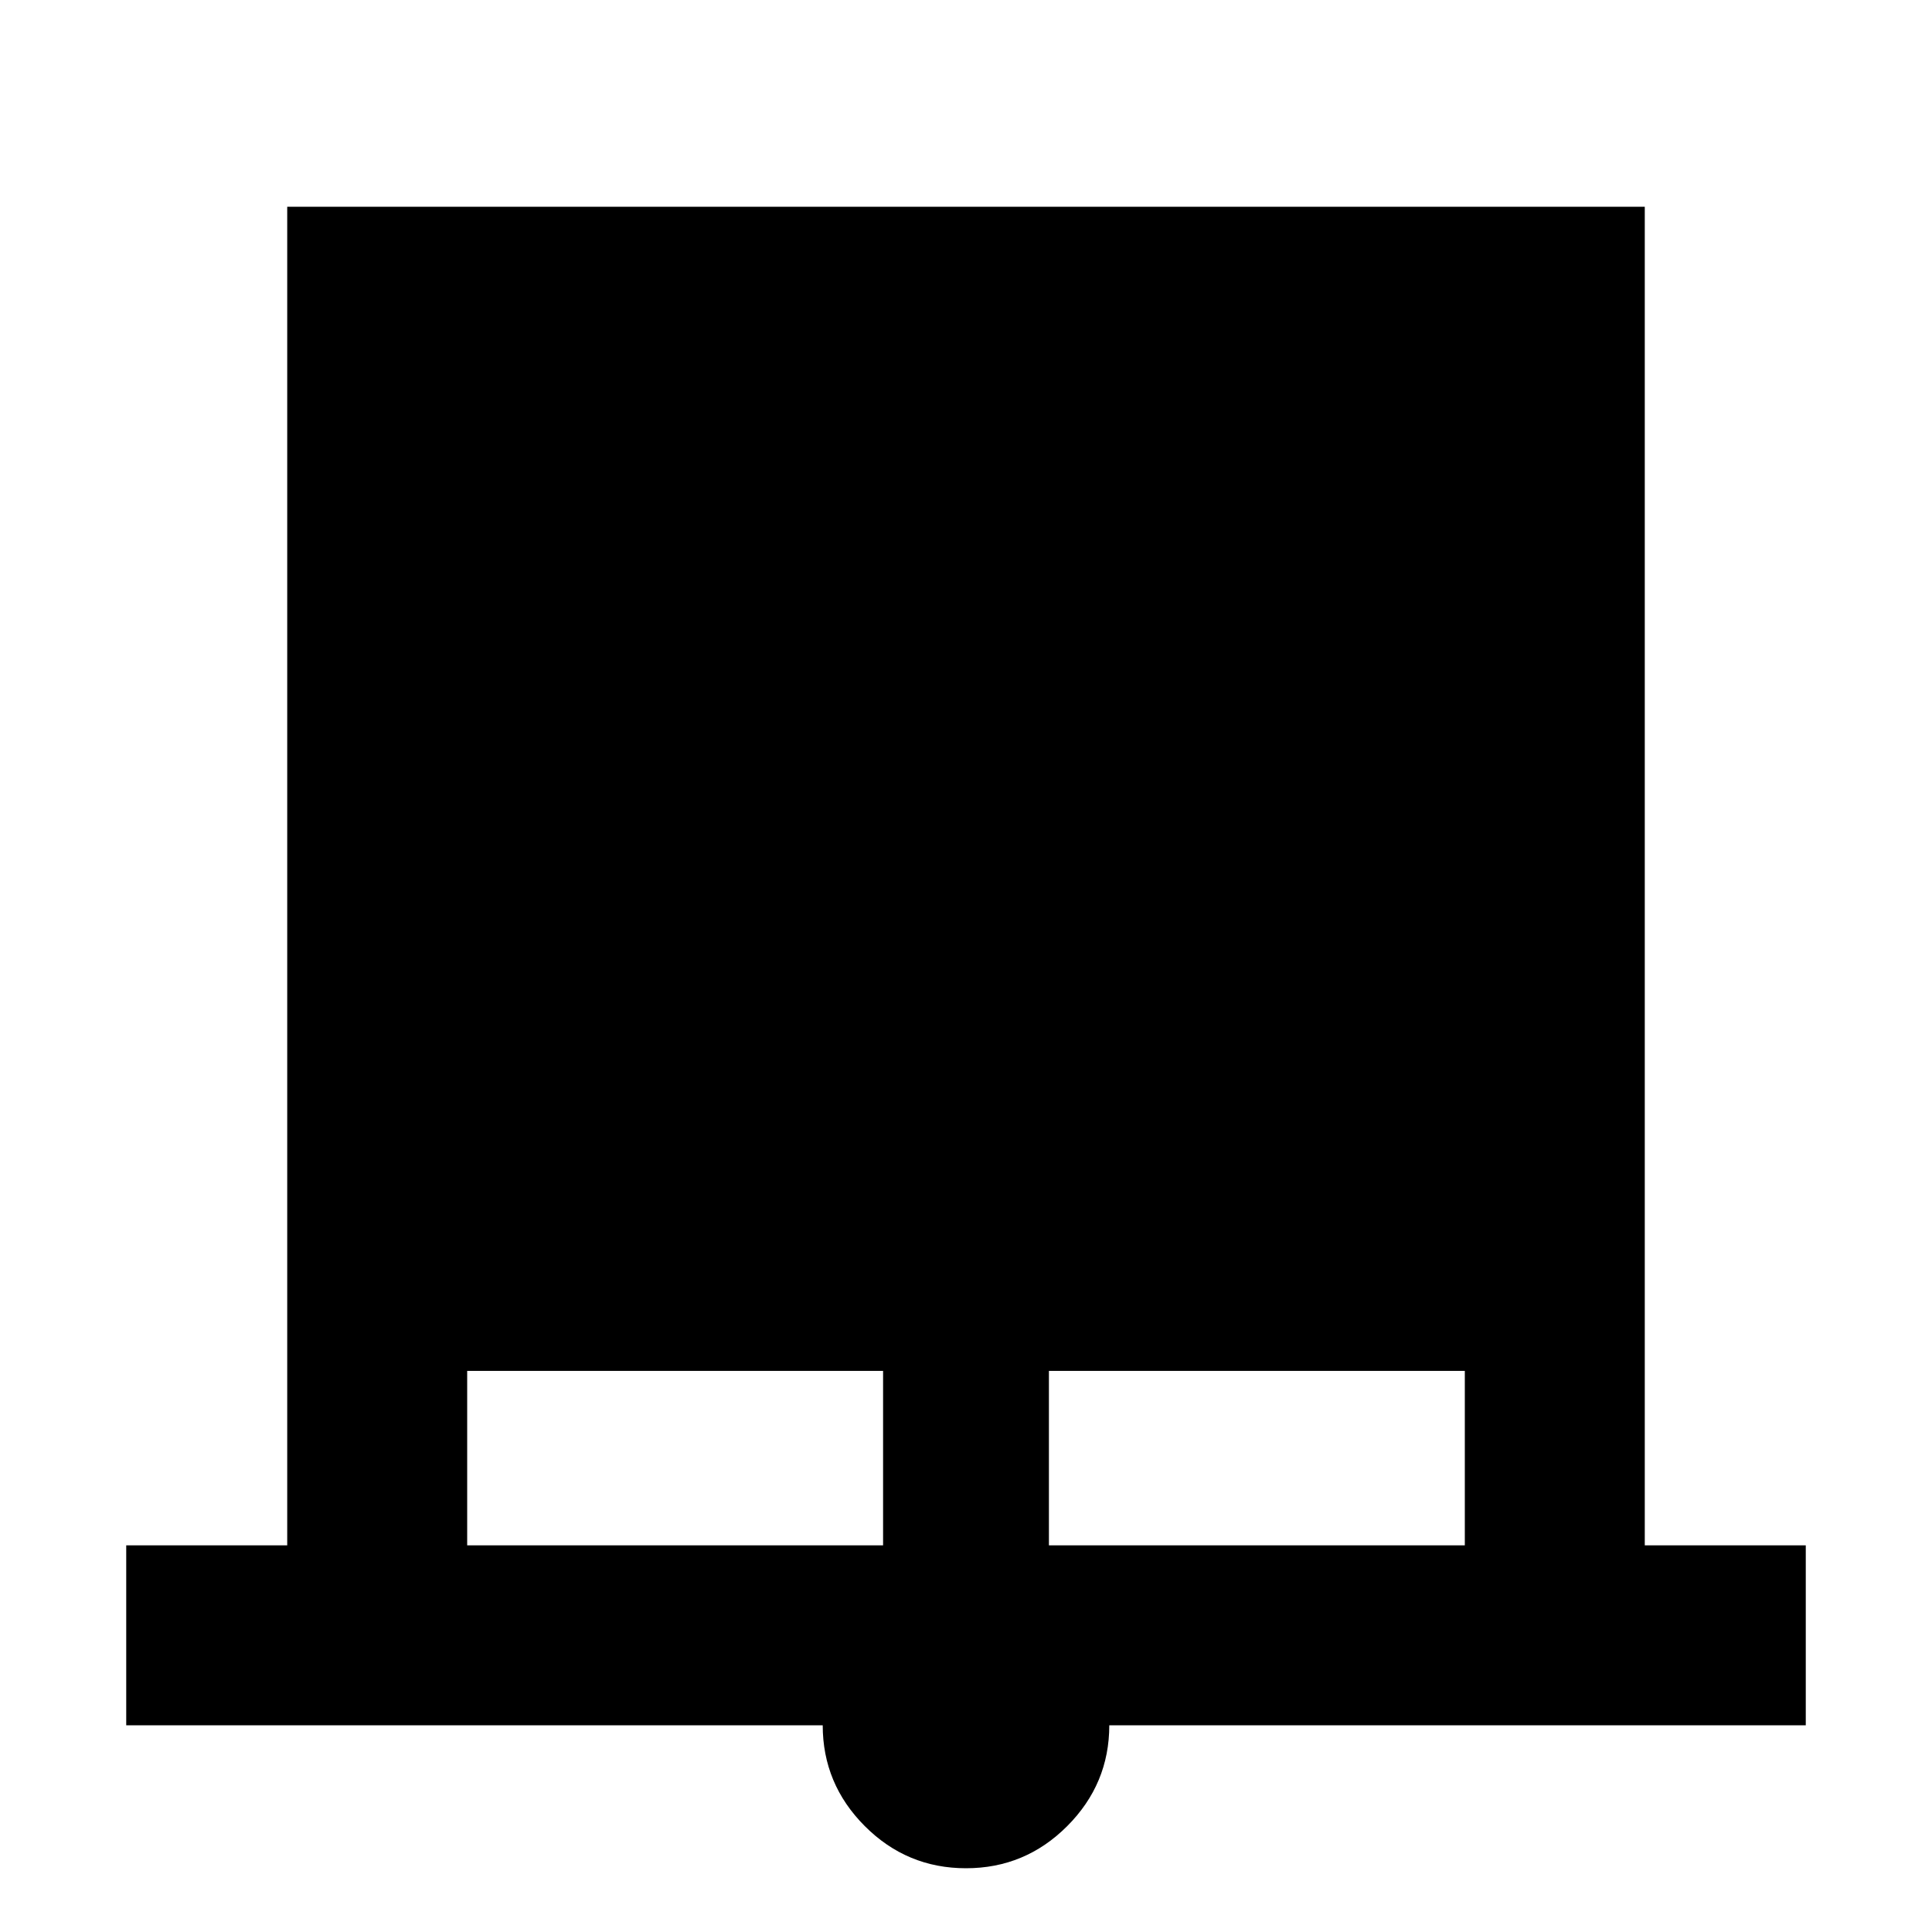 <svg xmlns="http://www.w3.org/2000/svg" height="40" viewBox="0 -960 960 960" width="40"><path d="M62.72-102.72v-89.42h80v-665.14h674.56v665.14h80v89.42H551.2q0 29.15-20.9 50.09-20.9 20.95-50.3 20.95t-50.3-20.95q-20.9-20.94-20.9-50.09H62.72Zm169.42-89.42H438.8v-86.66H232.14v86.66Zm289.06 0h206.66v-86.66H521.2v86.66Z"/></svg>